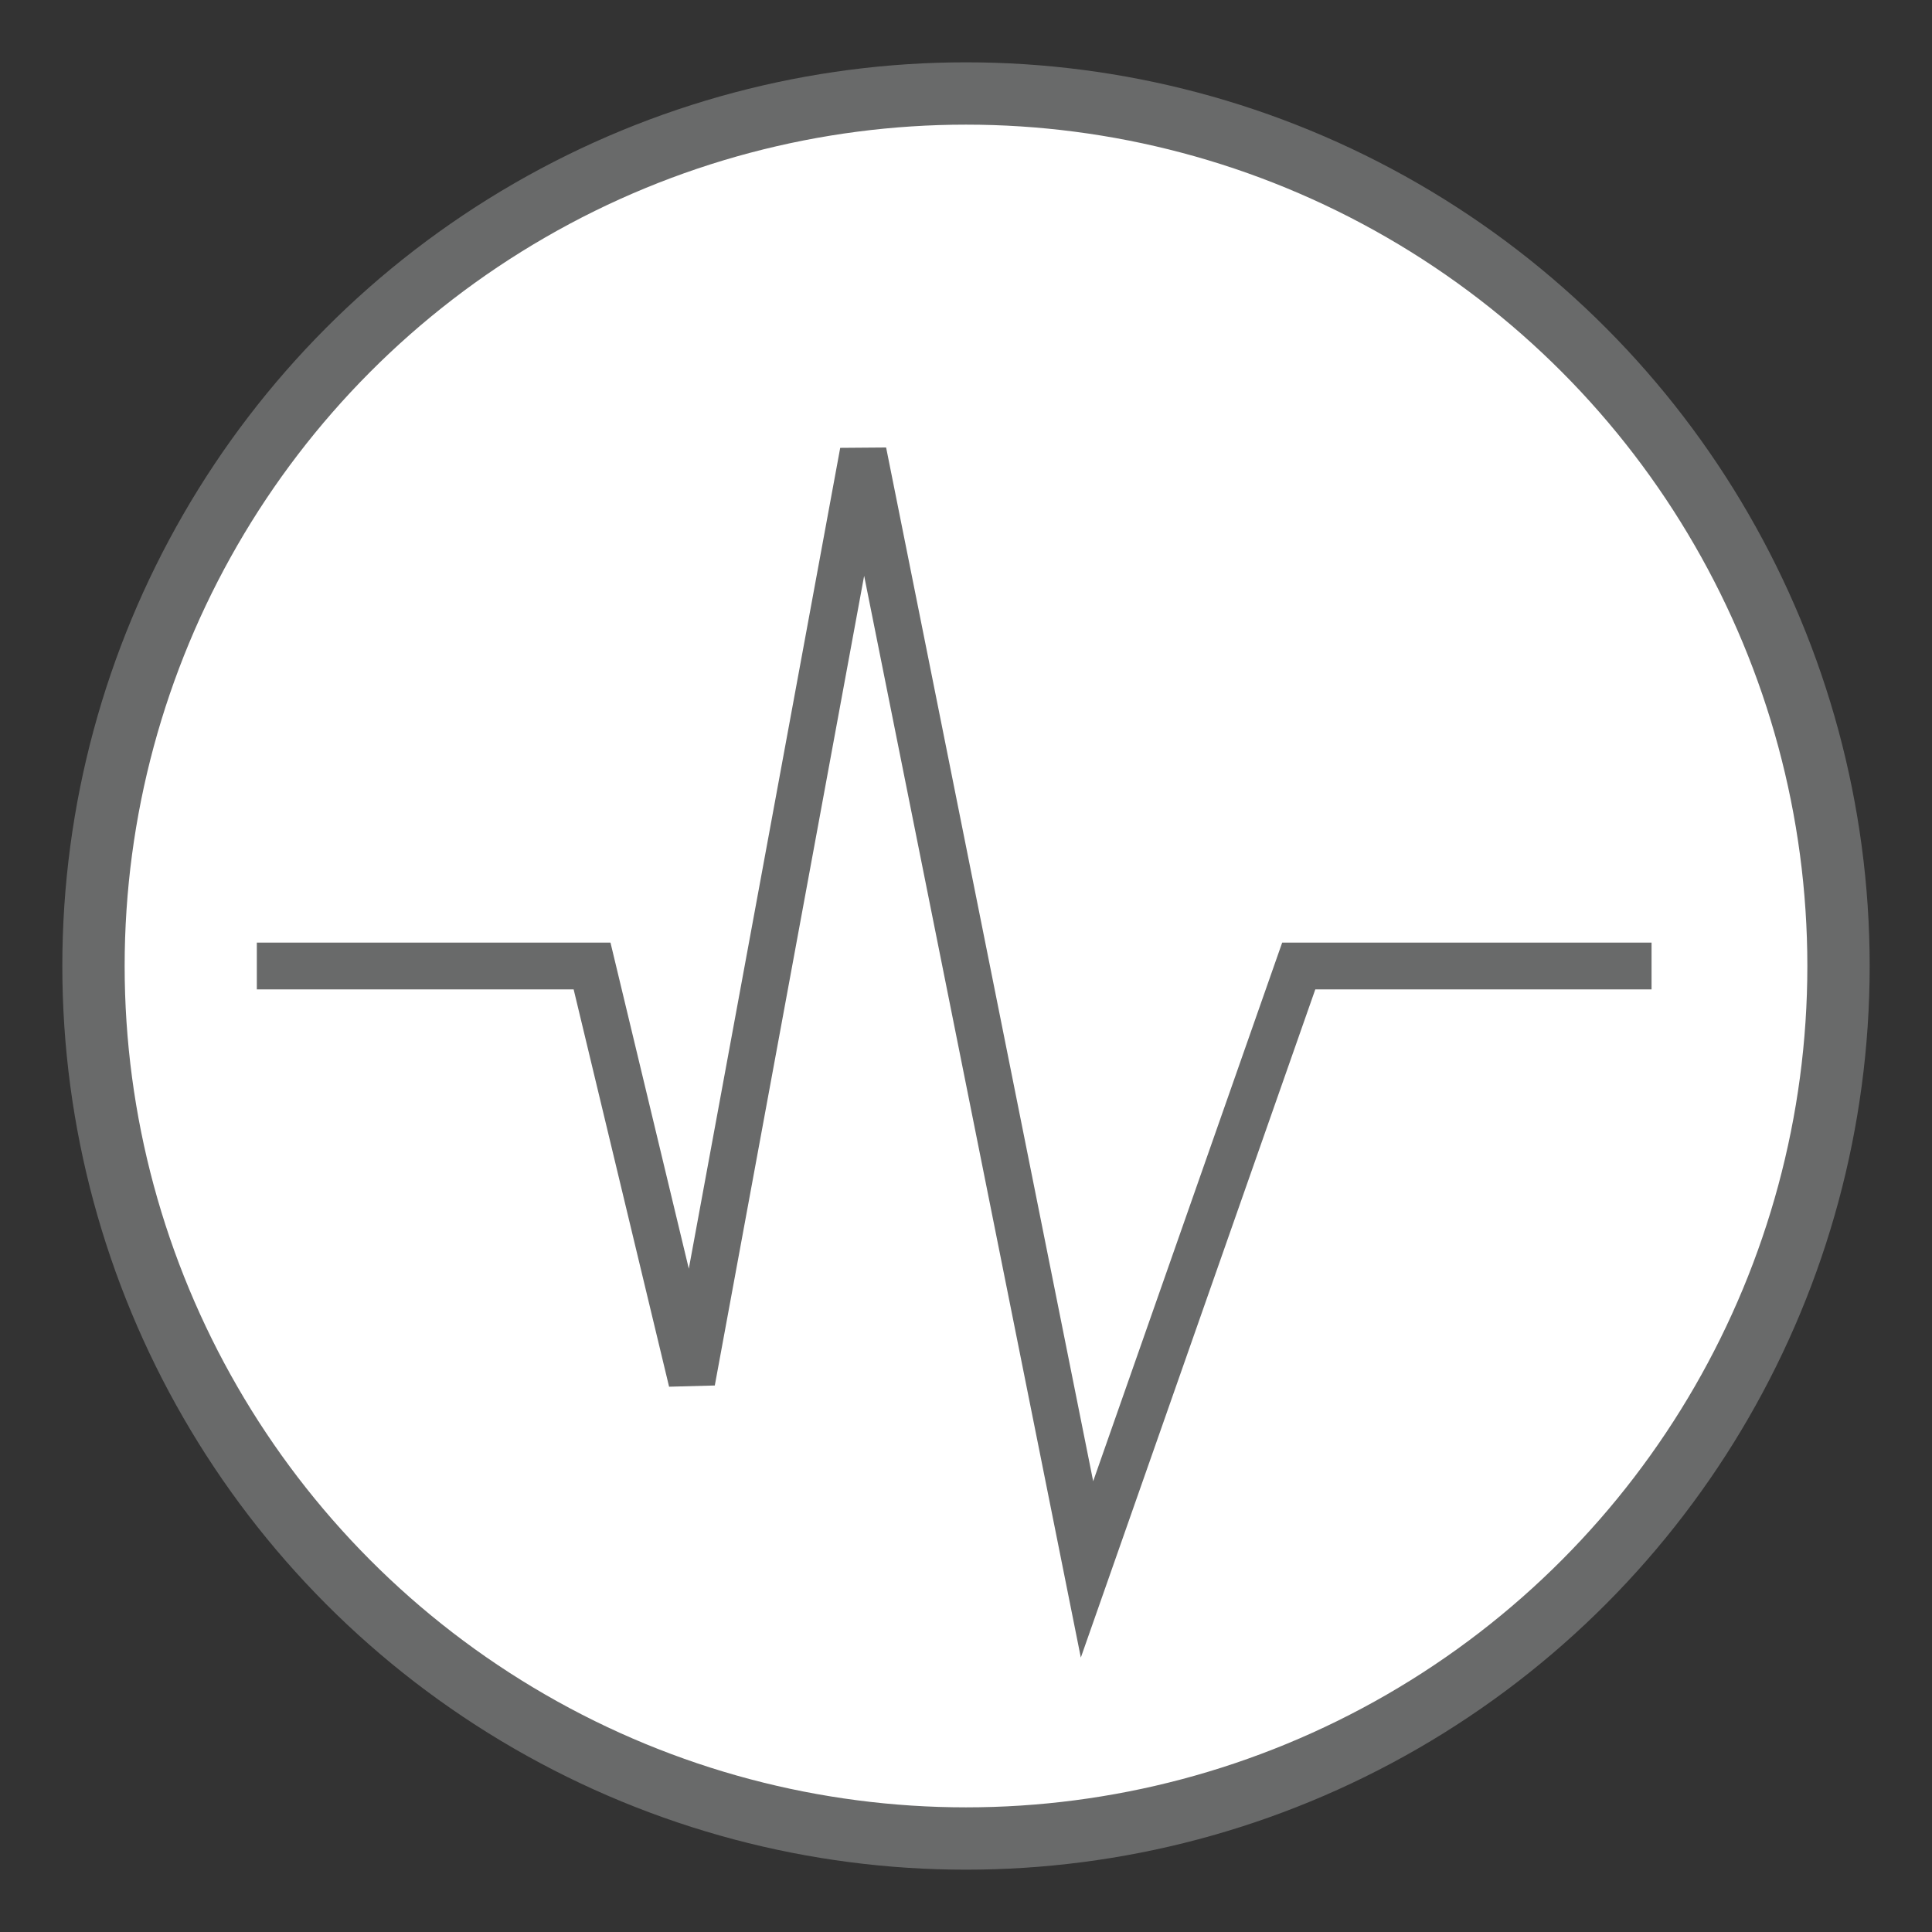 <svg width="62" height="62" xmlns="http://www.w3.org/2000/svg">
 <rect width="100%" height="100%" fill="#333333" stroke="none"/>
 <g>
  <circle fill="#fff" stroke="#696a6a" stroke-width="2" cx="31" cy="31" r="28"/>
  <polyline xmlns="http://www.w3.org/2000/svg"
            points="8.242,31 19,31 22.201,44.326 27.701,14.508 34.883,50.364 41.678,31 53,31"
            style="fill:white;stroke:#696a6a;stroke-width:1.5"/>
  </g>
</svg>